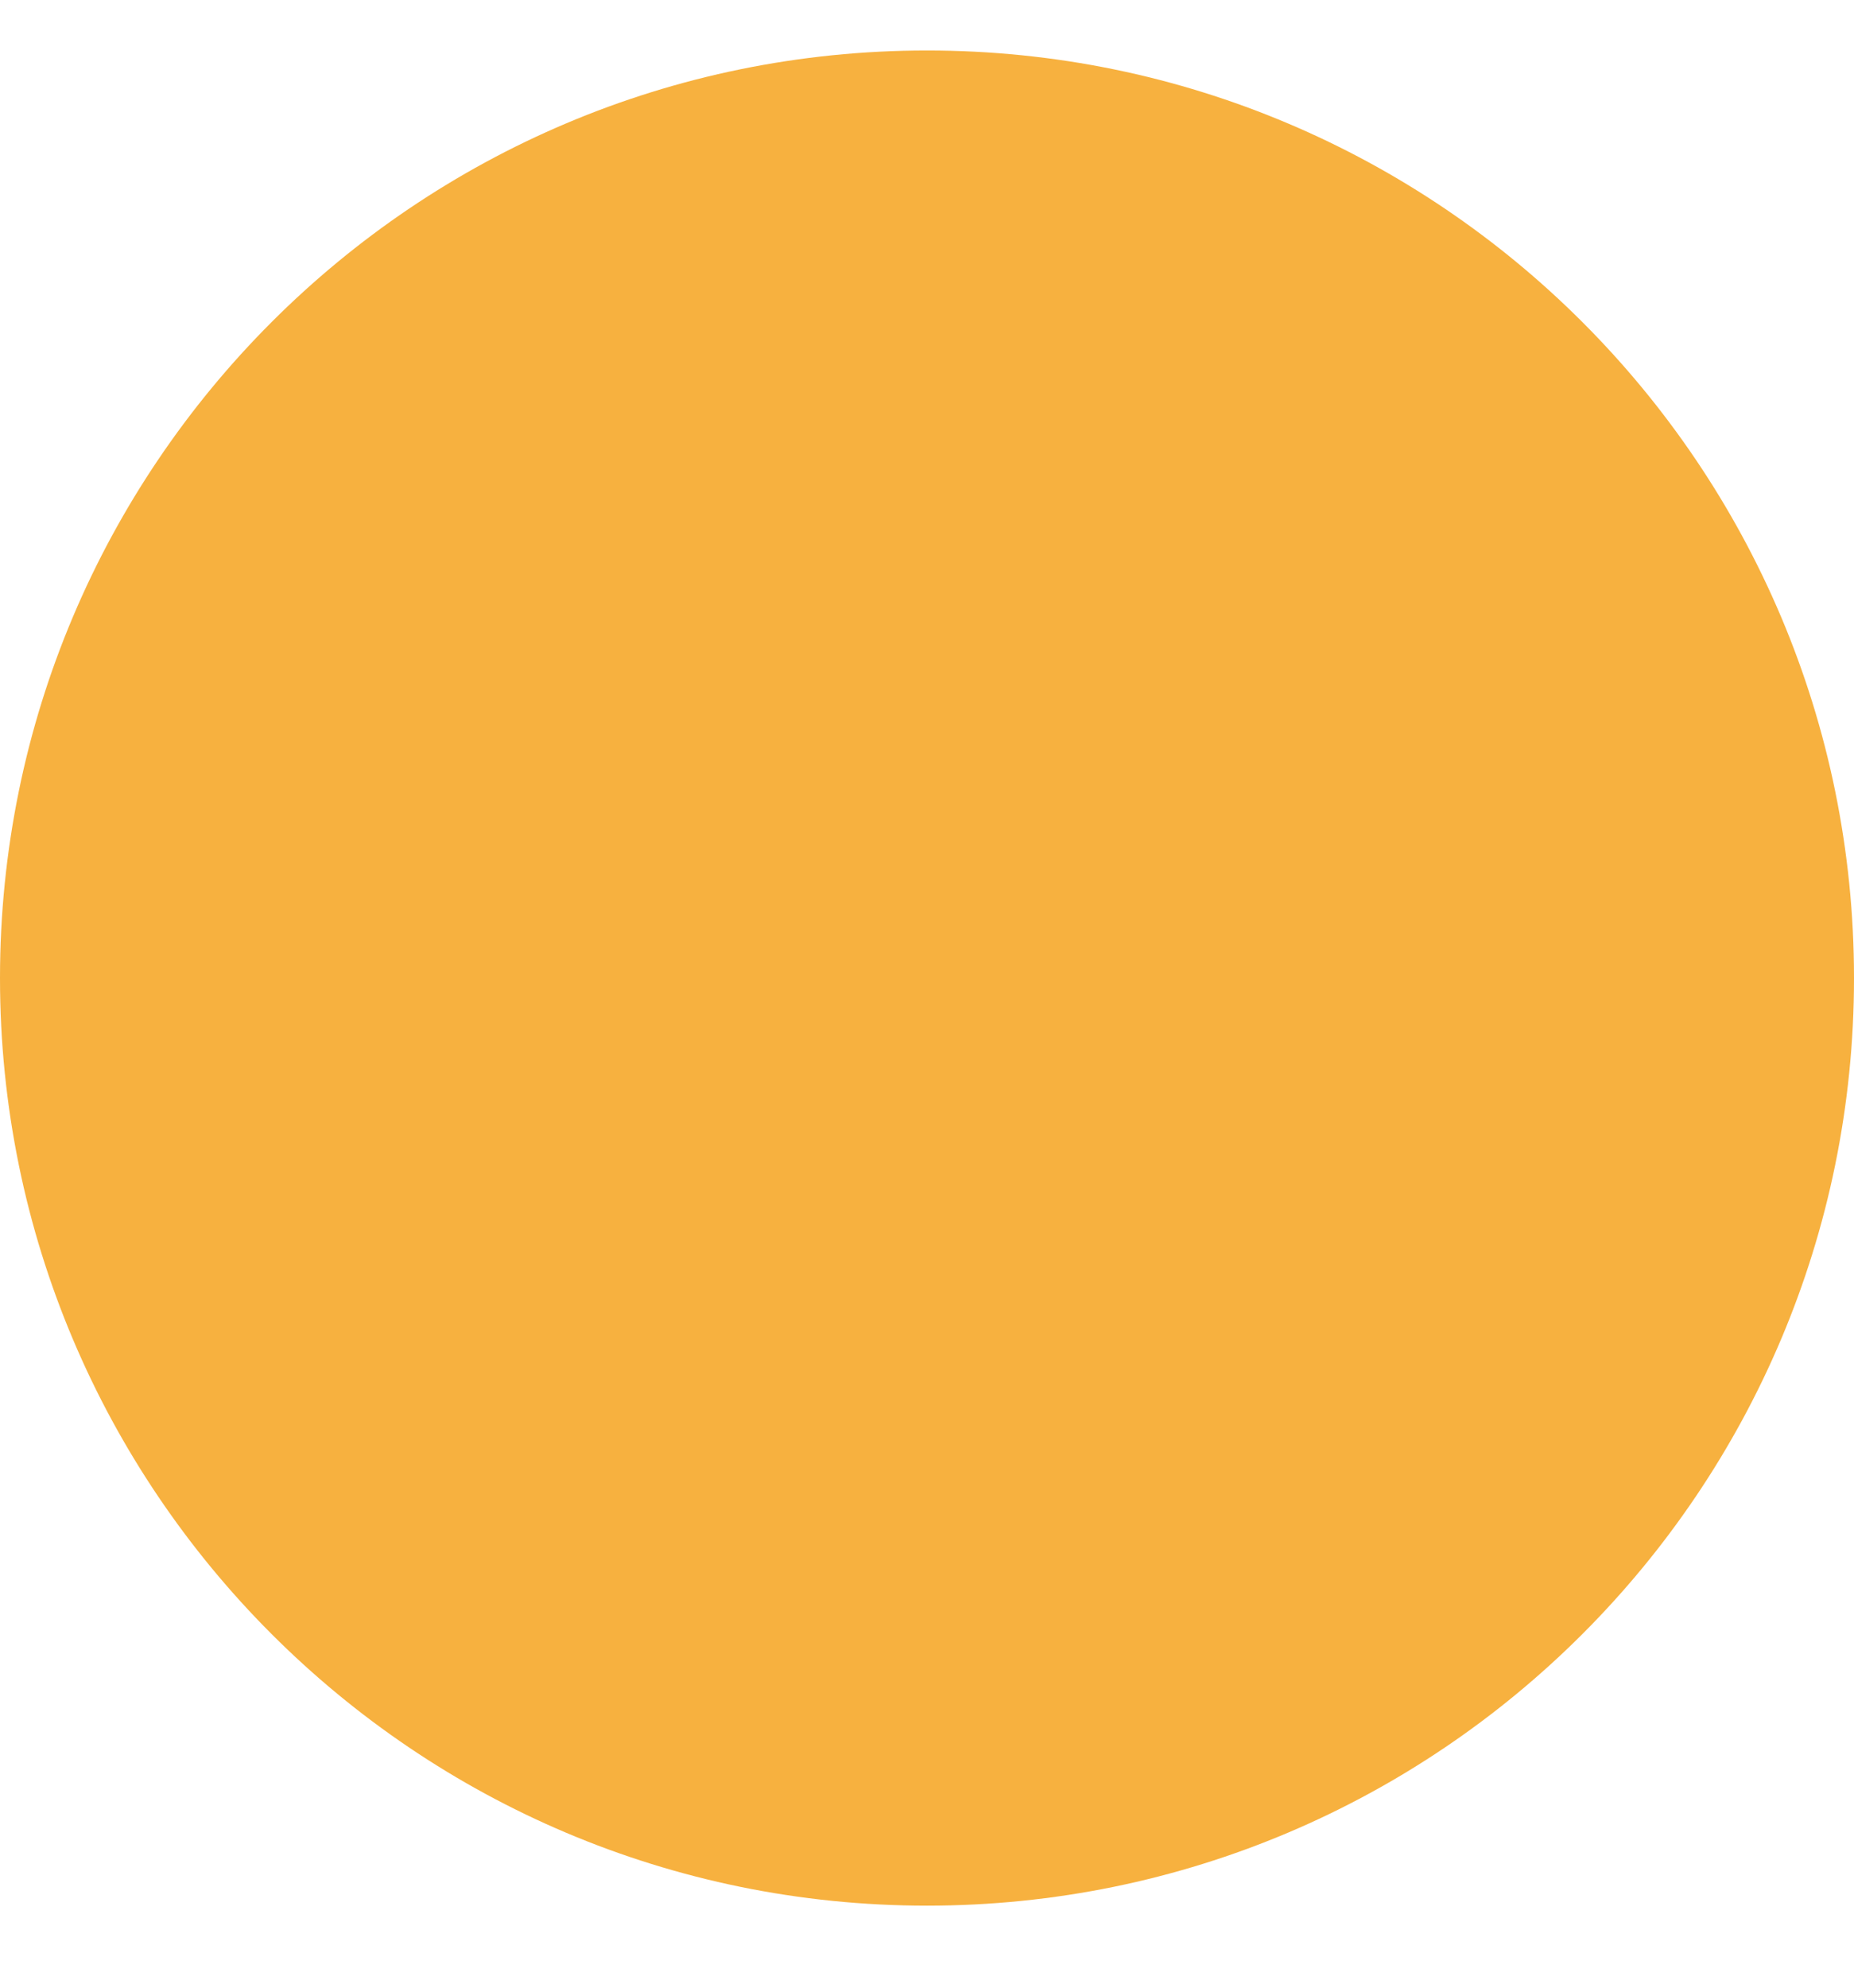 <svg width="14" height="15" viewBox="0 0 14 15" version="1.1" xmlns="http://www.w3.org/2000/svg" xmlns:xlink="http://www.w3.org/1999/xlink">
<title>Ellipse -active</title>
<desc>Created using Figma</desc>
<g id="Canvas" transform="translate(-9730 588)">
<g id="Ellipse -active">
<use xlink:href="#path0_fill" transform="matrix(1 2.68098e-24 -2.66283e-24 1 9730 -587.619)" fill="#F7B13F"/>
<mask id="mask0_outline_ins">
<use xlink:href="#path0_fill" fill="white" transform="matrix(1 2.68098e-24 -2.66283e-24 1 9730 -587.619)"/>
</mask>
<g mask="url(#mask0_outline_ins)">
<use xlink:href="#path1_stroke_2x" transform="matrix(1 2.68098e-24 -2.66283e-24 1 9730 -587.619)" fill="#333333"/>
</g>
</g>
</g>
<defs>
<path id="path0_fill" d="M 14 7C 14 10.866 10.866 14 7 14C 3.134 14 0 10.866 0 7C 0 3.134 3.134 0 7 0C 10.866 0 14 3.134 14 7Z"/>
<path id="path1_stroke_2x" d="M 11 7C 11 9.209 9.209 11 7 11L 7 17C 12.523 17 17 12.523 17 7L 11 7ZM 7 11C 4.791 11 3 9.209 3 7L -3 7C -3 12.523 1.477 17 7 17L 7 11ZM 3 7C 3 4.791 4.791 3 7 3L 7 -3C 1.477 -3 -3 1.477 -3 7L 3 7ZM 7 3C 9.209 3 11 4.791 11 7L 17 7C 17 1.477 12.523 -3 7 -3L 7 3Z"/>
</defs>
</svg>
